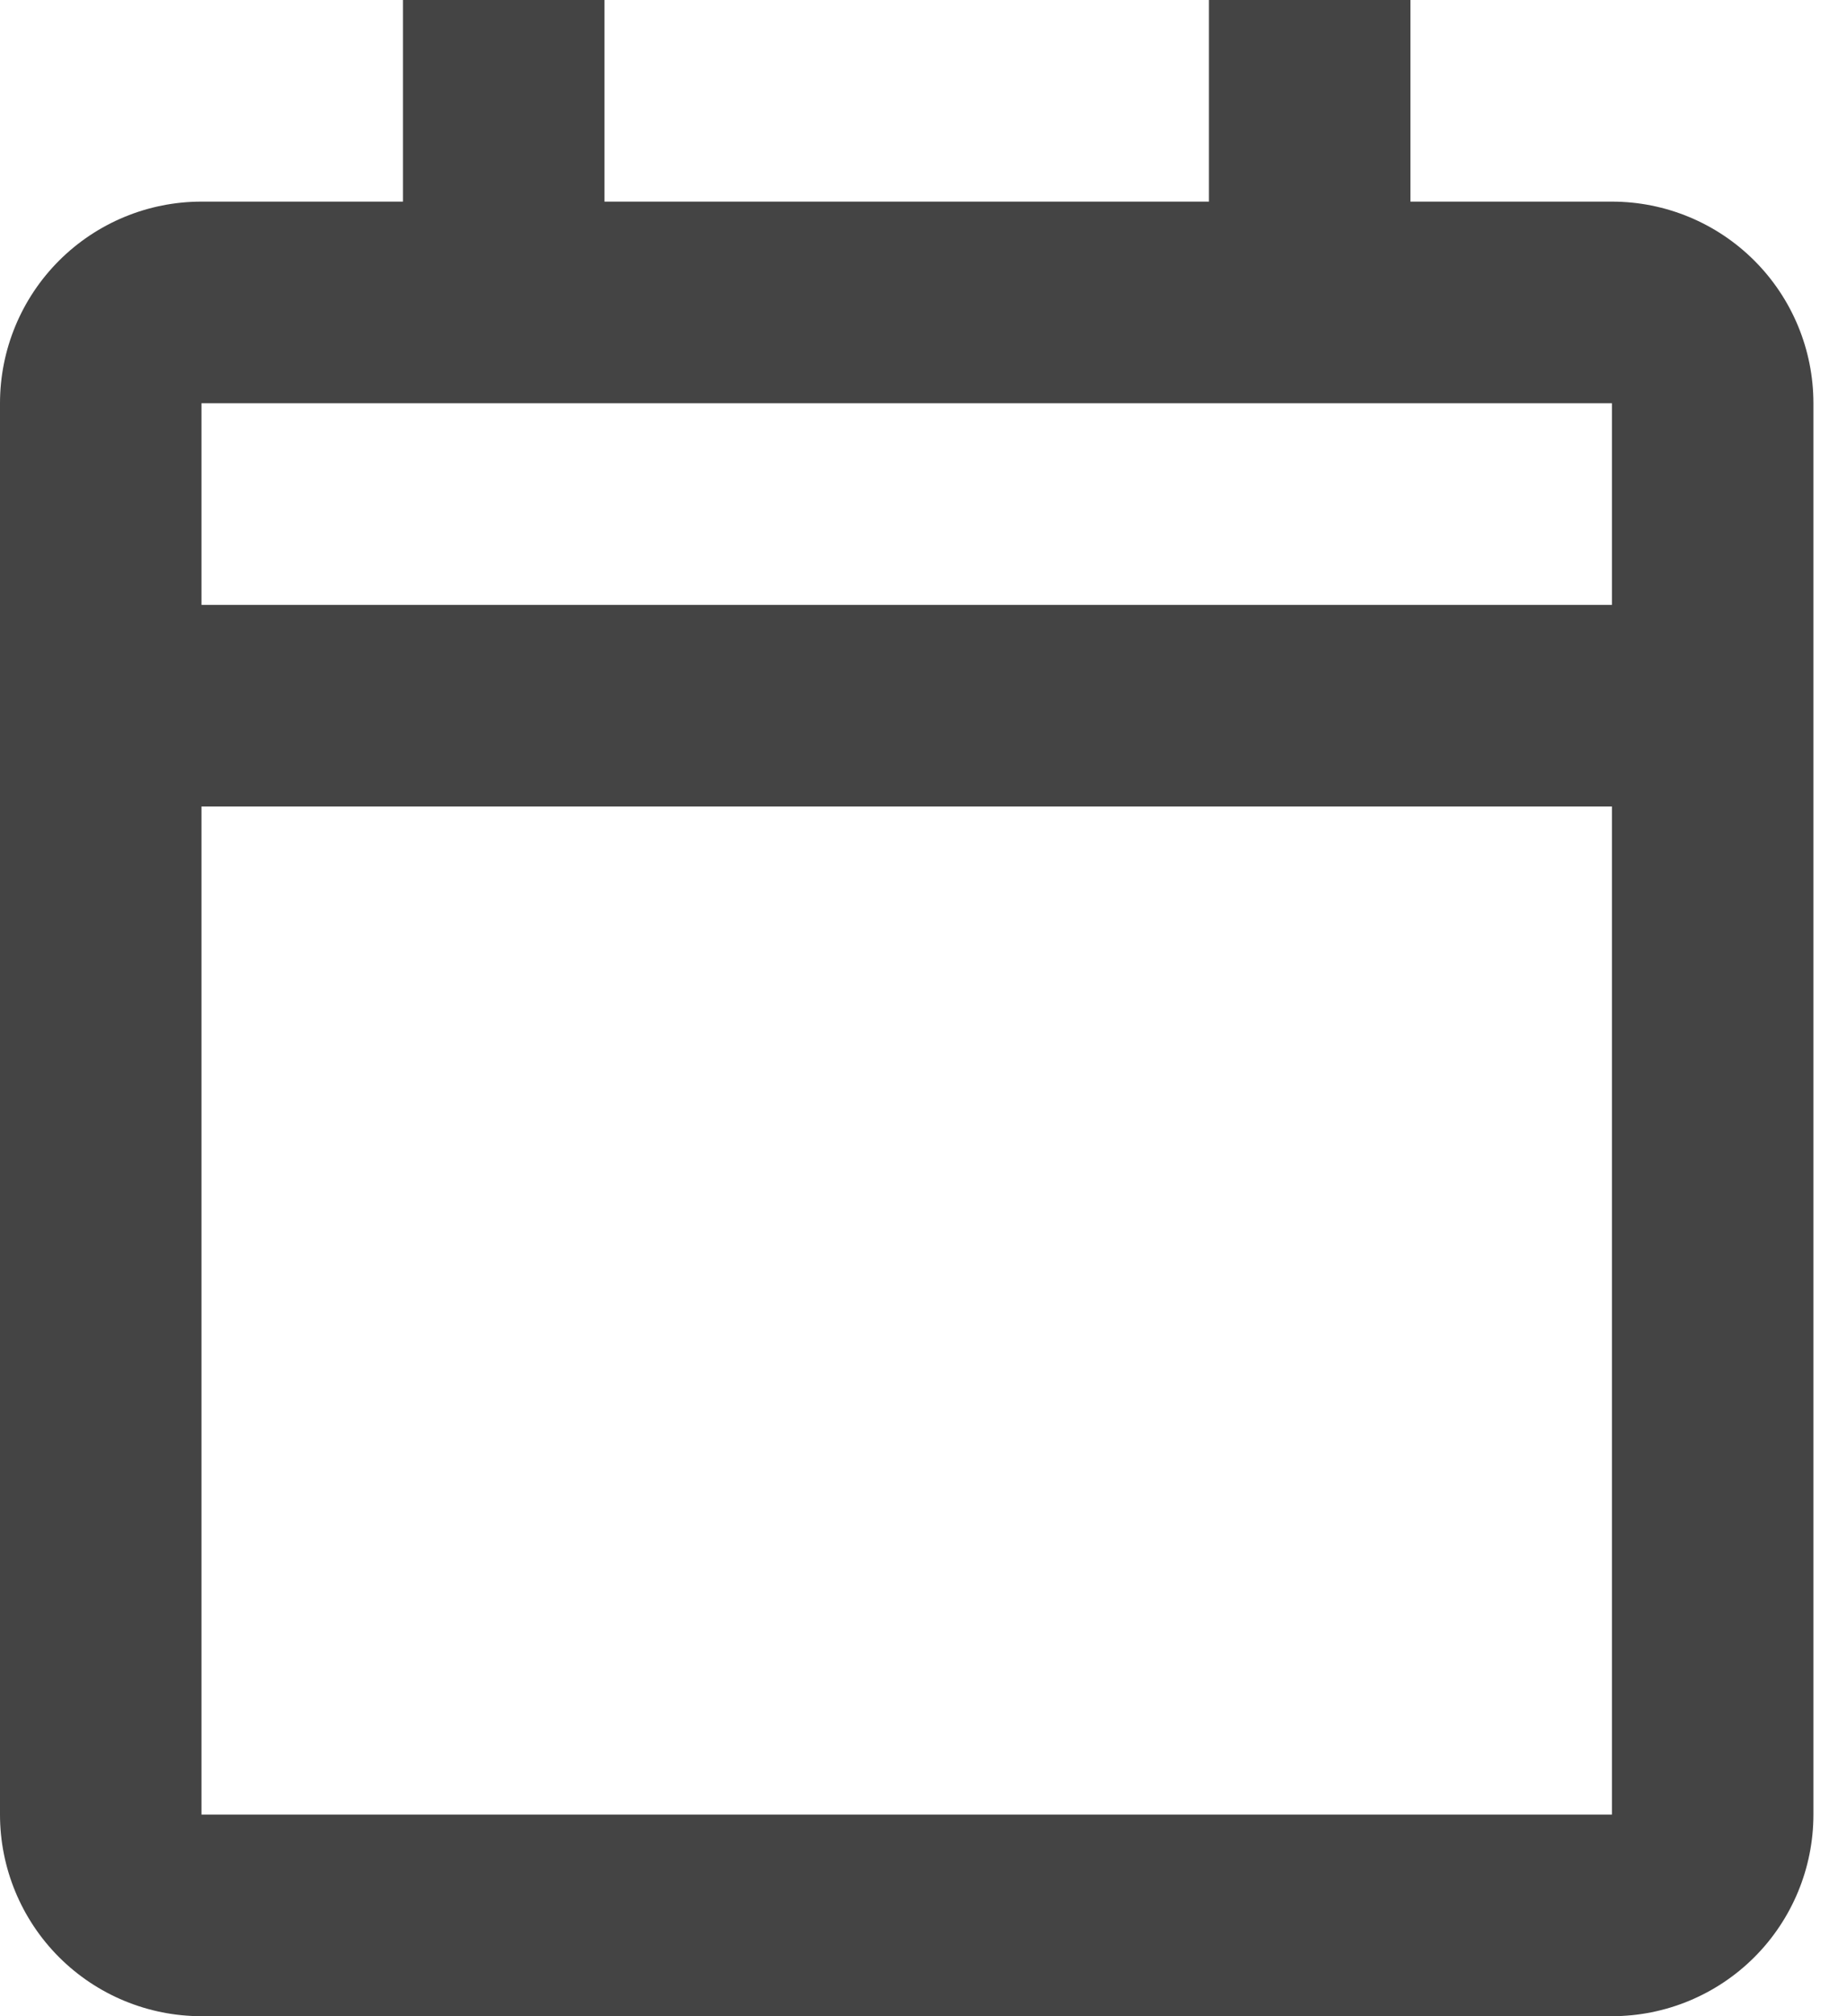 <svg width="22" height="24" viewBox="0 0 22 24" fill="none" xmlns="http://www.w3.org/2000/svg">
<path d="M19.2 24H2.4C1.763 24 1.153 23.747 0.703 23.297C0.253 22.847 0 22.236 0 21.6V4.8C0 4.163 0.253 3.553 0.703 3.103C1.153 2.653 1.763 2.4 2.4 2.4H4.8V0H7.2V2.4H14.4V0H16.8V2.4H19.2C19.837 2.4 20.447 2.653 20.897 3.103C21.347 3.553 21.6 4.163 21.6 4.8V21.6C21.6 22.236 21.347 22.847 20.897 23.297C20.447 23.747 19.837 24 19.2 24ZM2.4 9.6V21.6H19.2V9.6H2.4ZM2.4 4.8V7.2H19.2V4.8H2.4Z" fill="#444444"/>
</svg>
